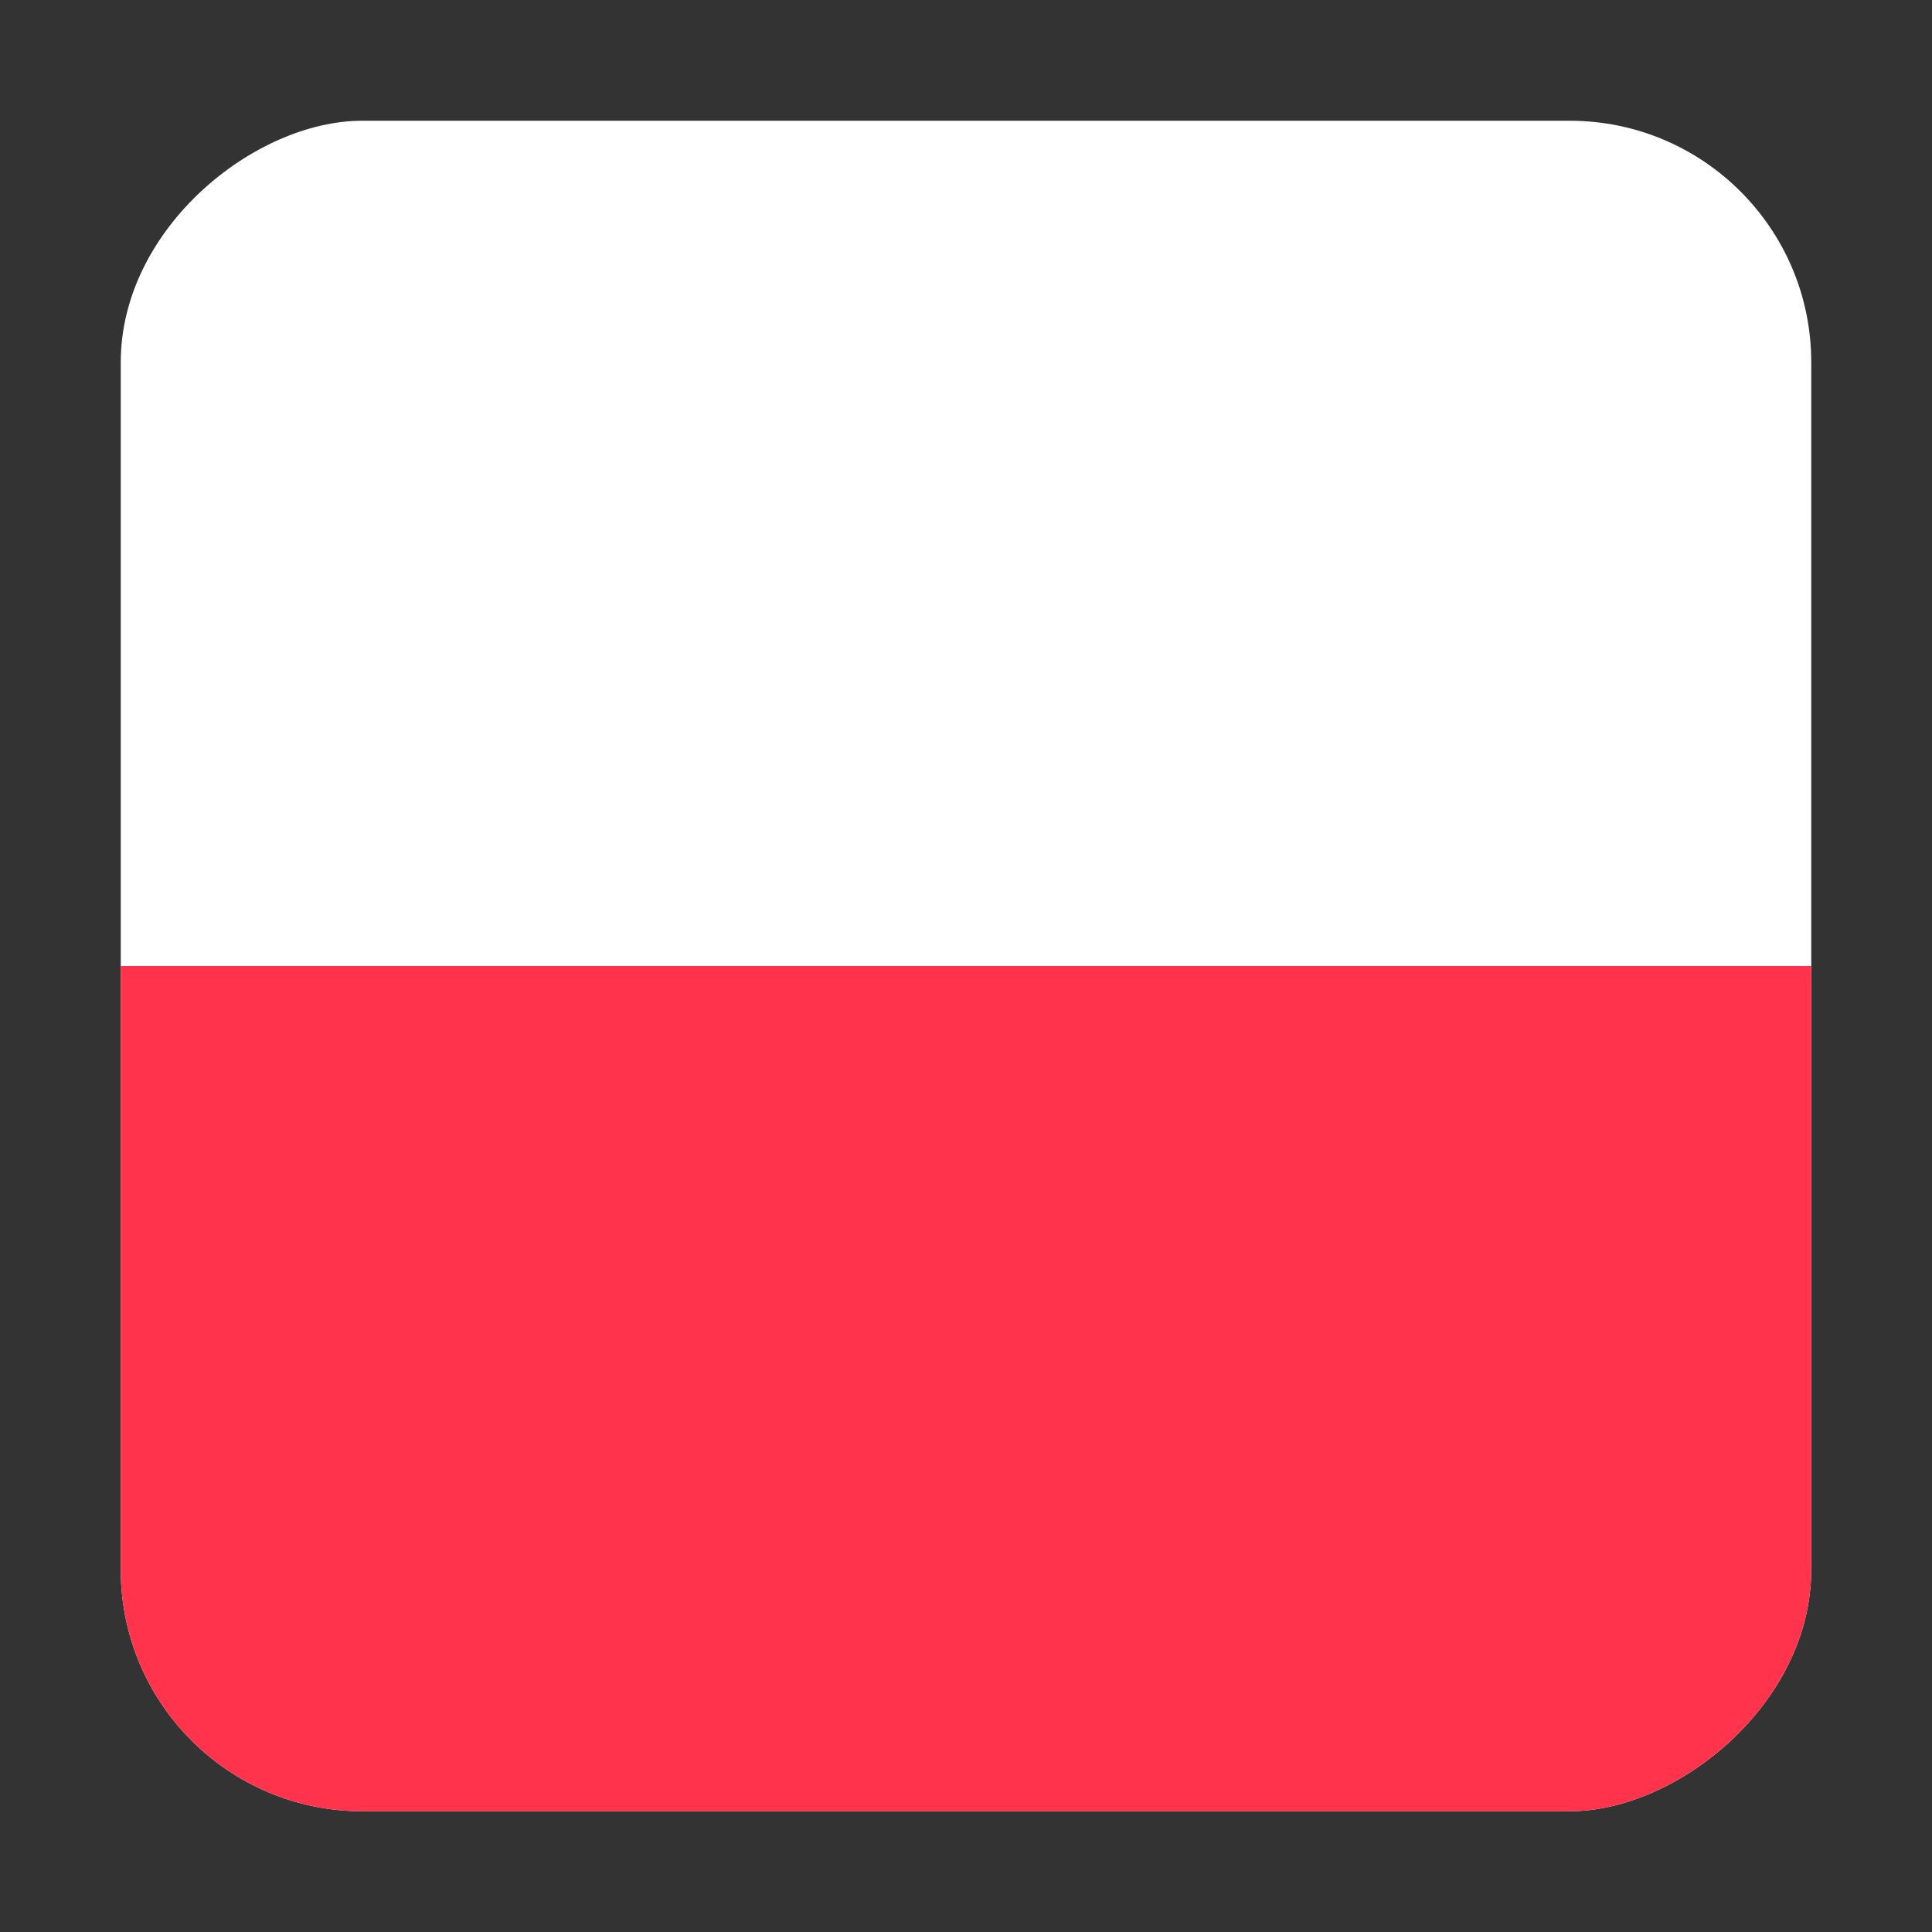 <svg width="16" height="16" viewBox="0 0 16 16" fill="none" xmlns="http://www.w3.org/2000/svg">
<rect x="0" y="0" width="16" height="16" fill="#333333" stroke="none"/>
<g clip-path="url(#clip0_5367_190012)">
<rect x="15" y="1" width="14" height="14" rx="2" transform="rotate(90 15 1)" fill="white"/>
<path d="M14.759 15L1.241 15C1.108 15 1 14.752 1 14.447L1 8L15 8L15 14.447C15 14.752 14.892 15 14.759 15Z" fill="#FF334B"/>
</g>
<defs>
<clipPath id="clip0_5367_190012">
<rect x="15" y="1" width="14" height="14" rx="2" transform="rotate(90 15 1)" fill="white"/>
</clipPath>
</defs>
</svg>
